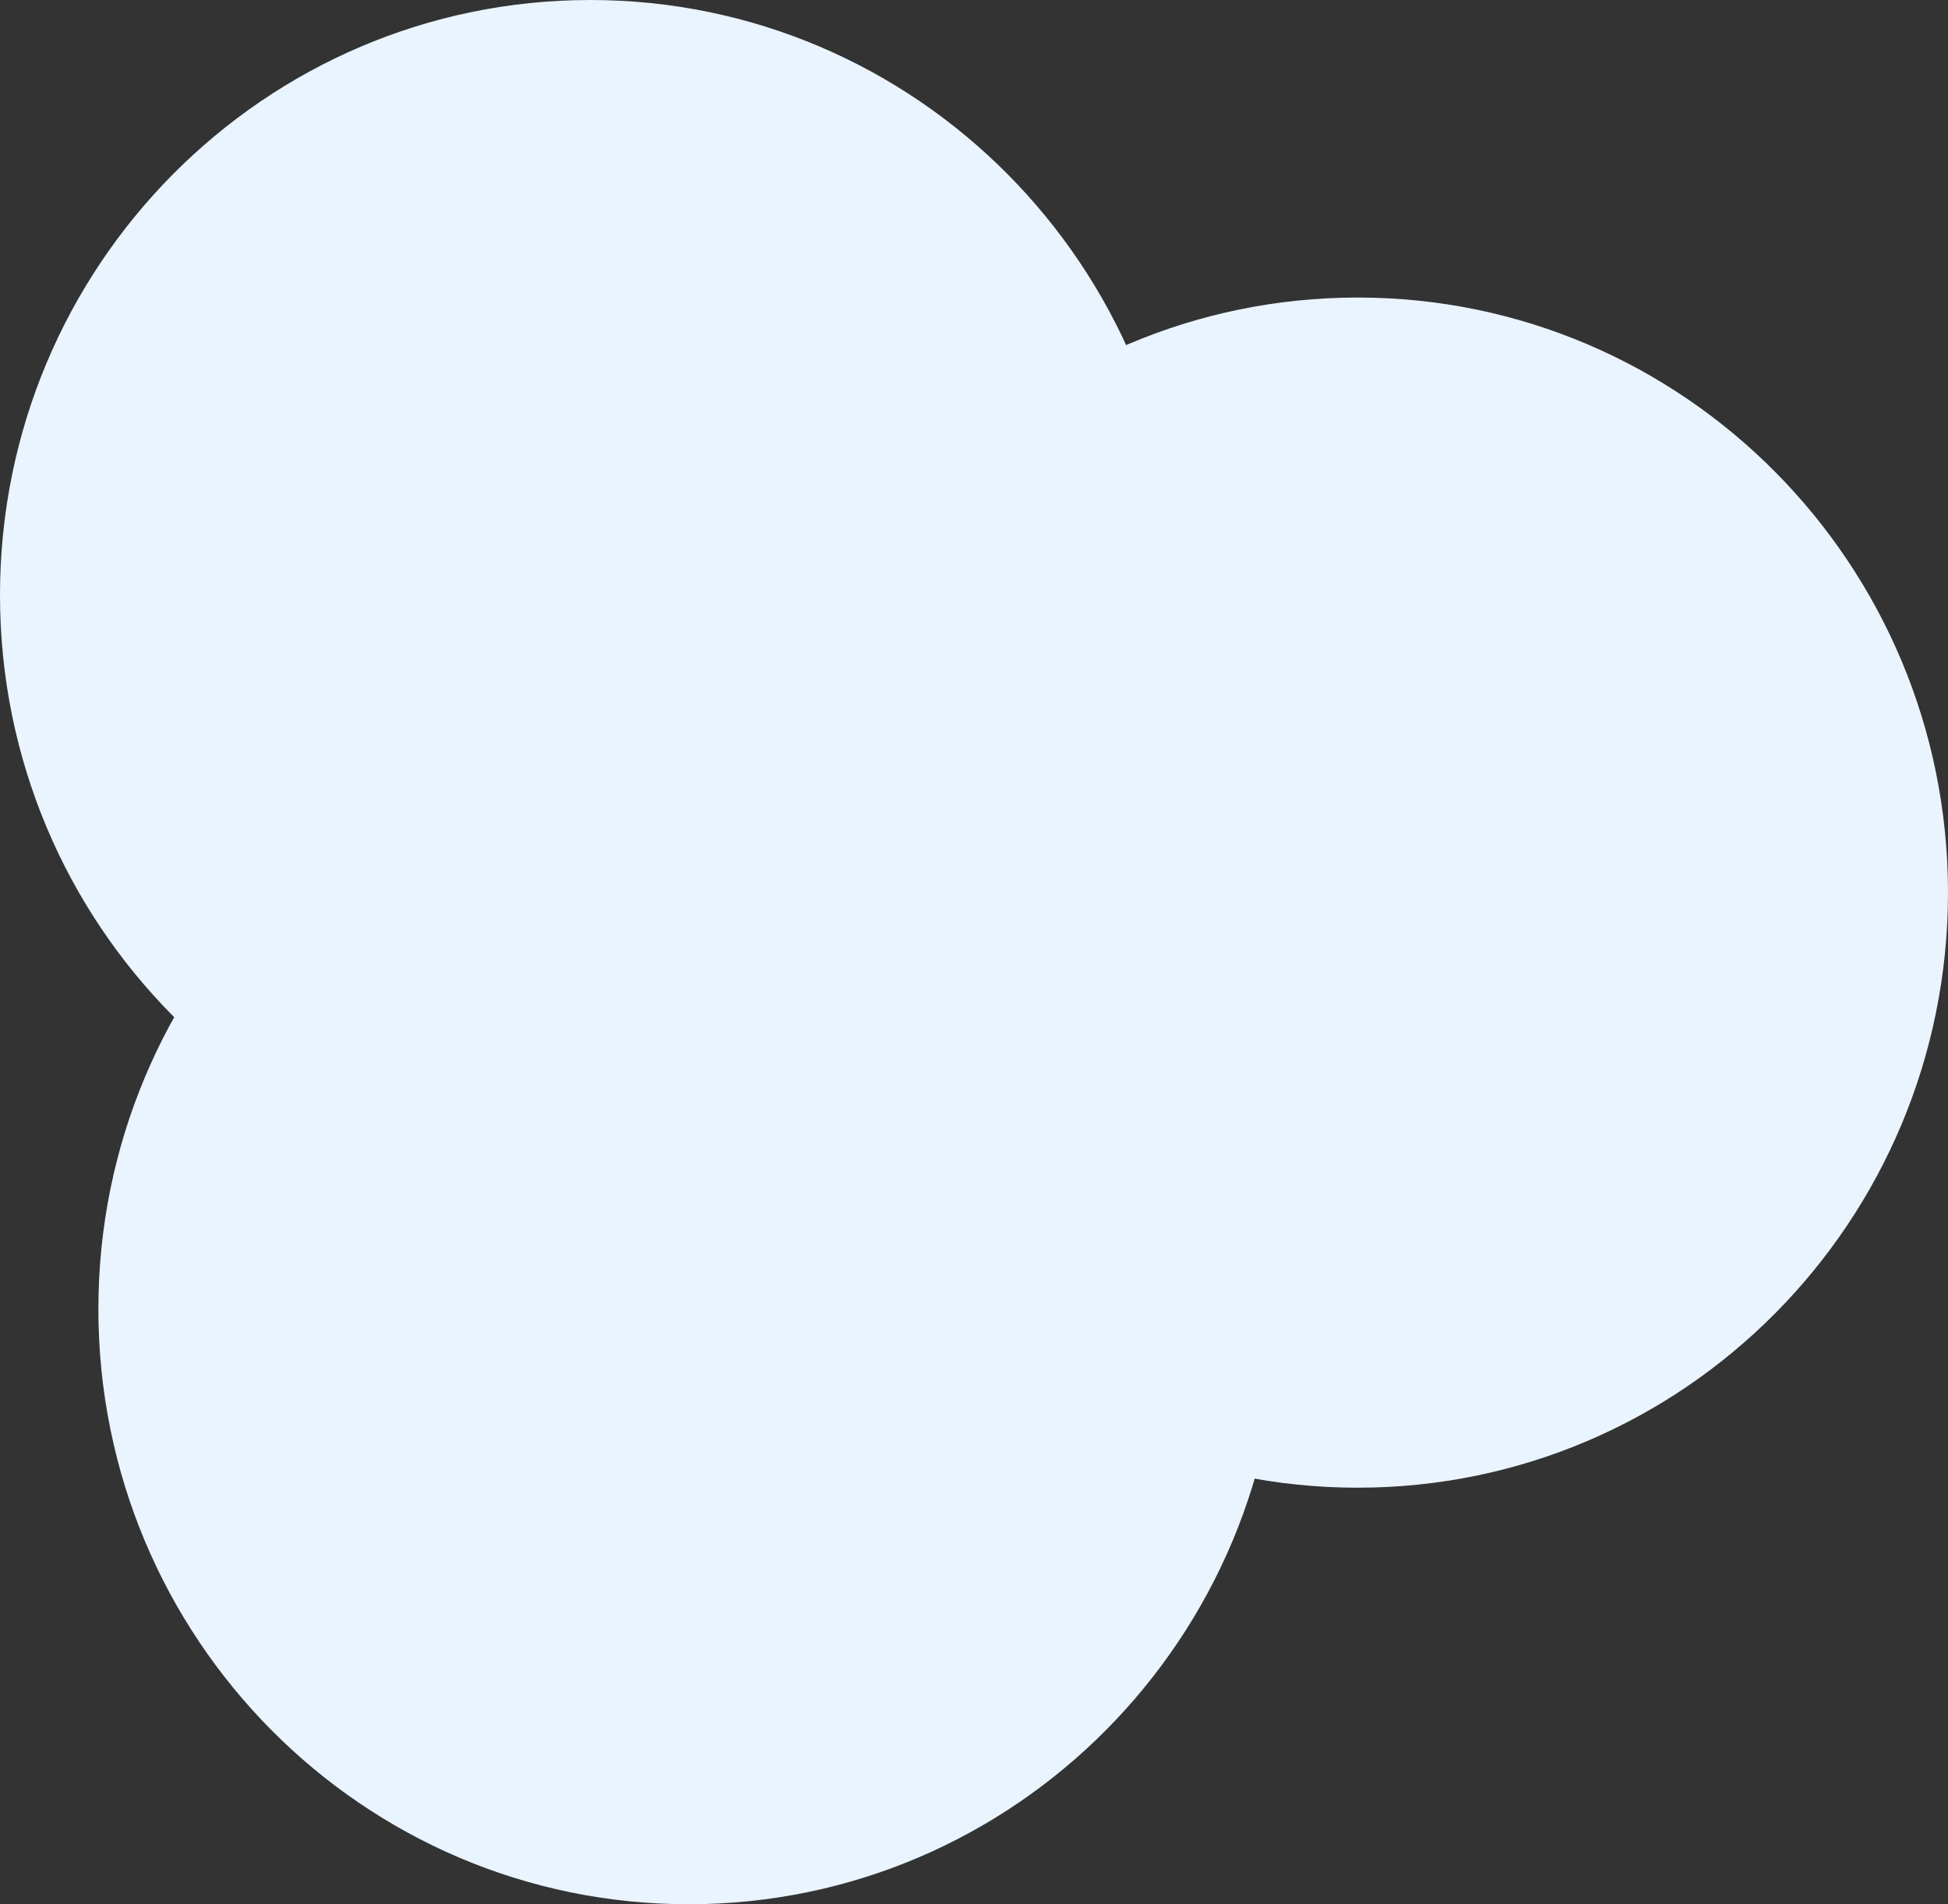 <svg width="397" height="388" fill="none" xmlns="http://www.w3.org/2000/svg"><rect width="100%" height="100%" fill="#333333" stroke="none"/><path d="M240.606 121.25c0 66.965-53.861 121.25-120.303 121.25C53.862 242.5 0 188.215 0 121.25S53.861 0 120.303 0c66.442 0 120.303 54.285 120.303 121.25z" fill="#E9F4FF"/><path d="M397 181.875c0 66.965-53.862 121.25-120.303 121.25-66.442 0-120.303-54.285-120.303-121.25s53.861-121.25 120.303-121.25C343.138 60.625 397 114.91 397 181.875z" fill="#E9F4FF"/><path d="M260.657 266.75c0 66.965-53.862 121.25-120.303 121.25C73.912 388 20.05 333.715 20.05 266.75S73.912 145.5 140.355 145.5c66.441 0 120.303 54.285 120.303 121.25z" fill="#E9F4FF"/></svg>